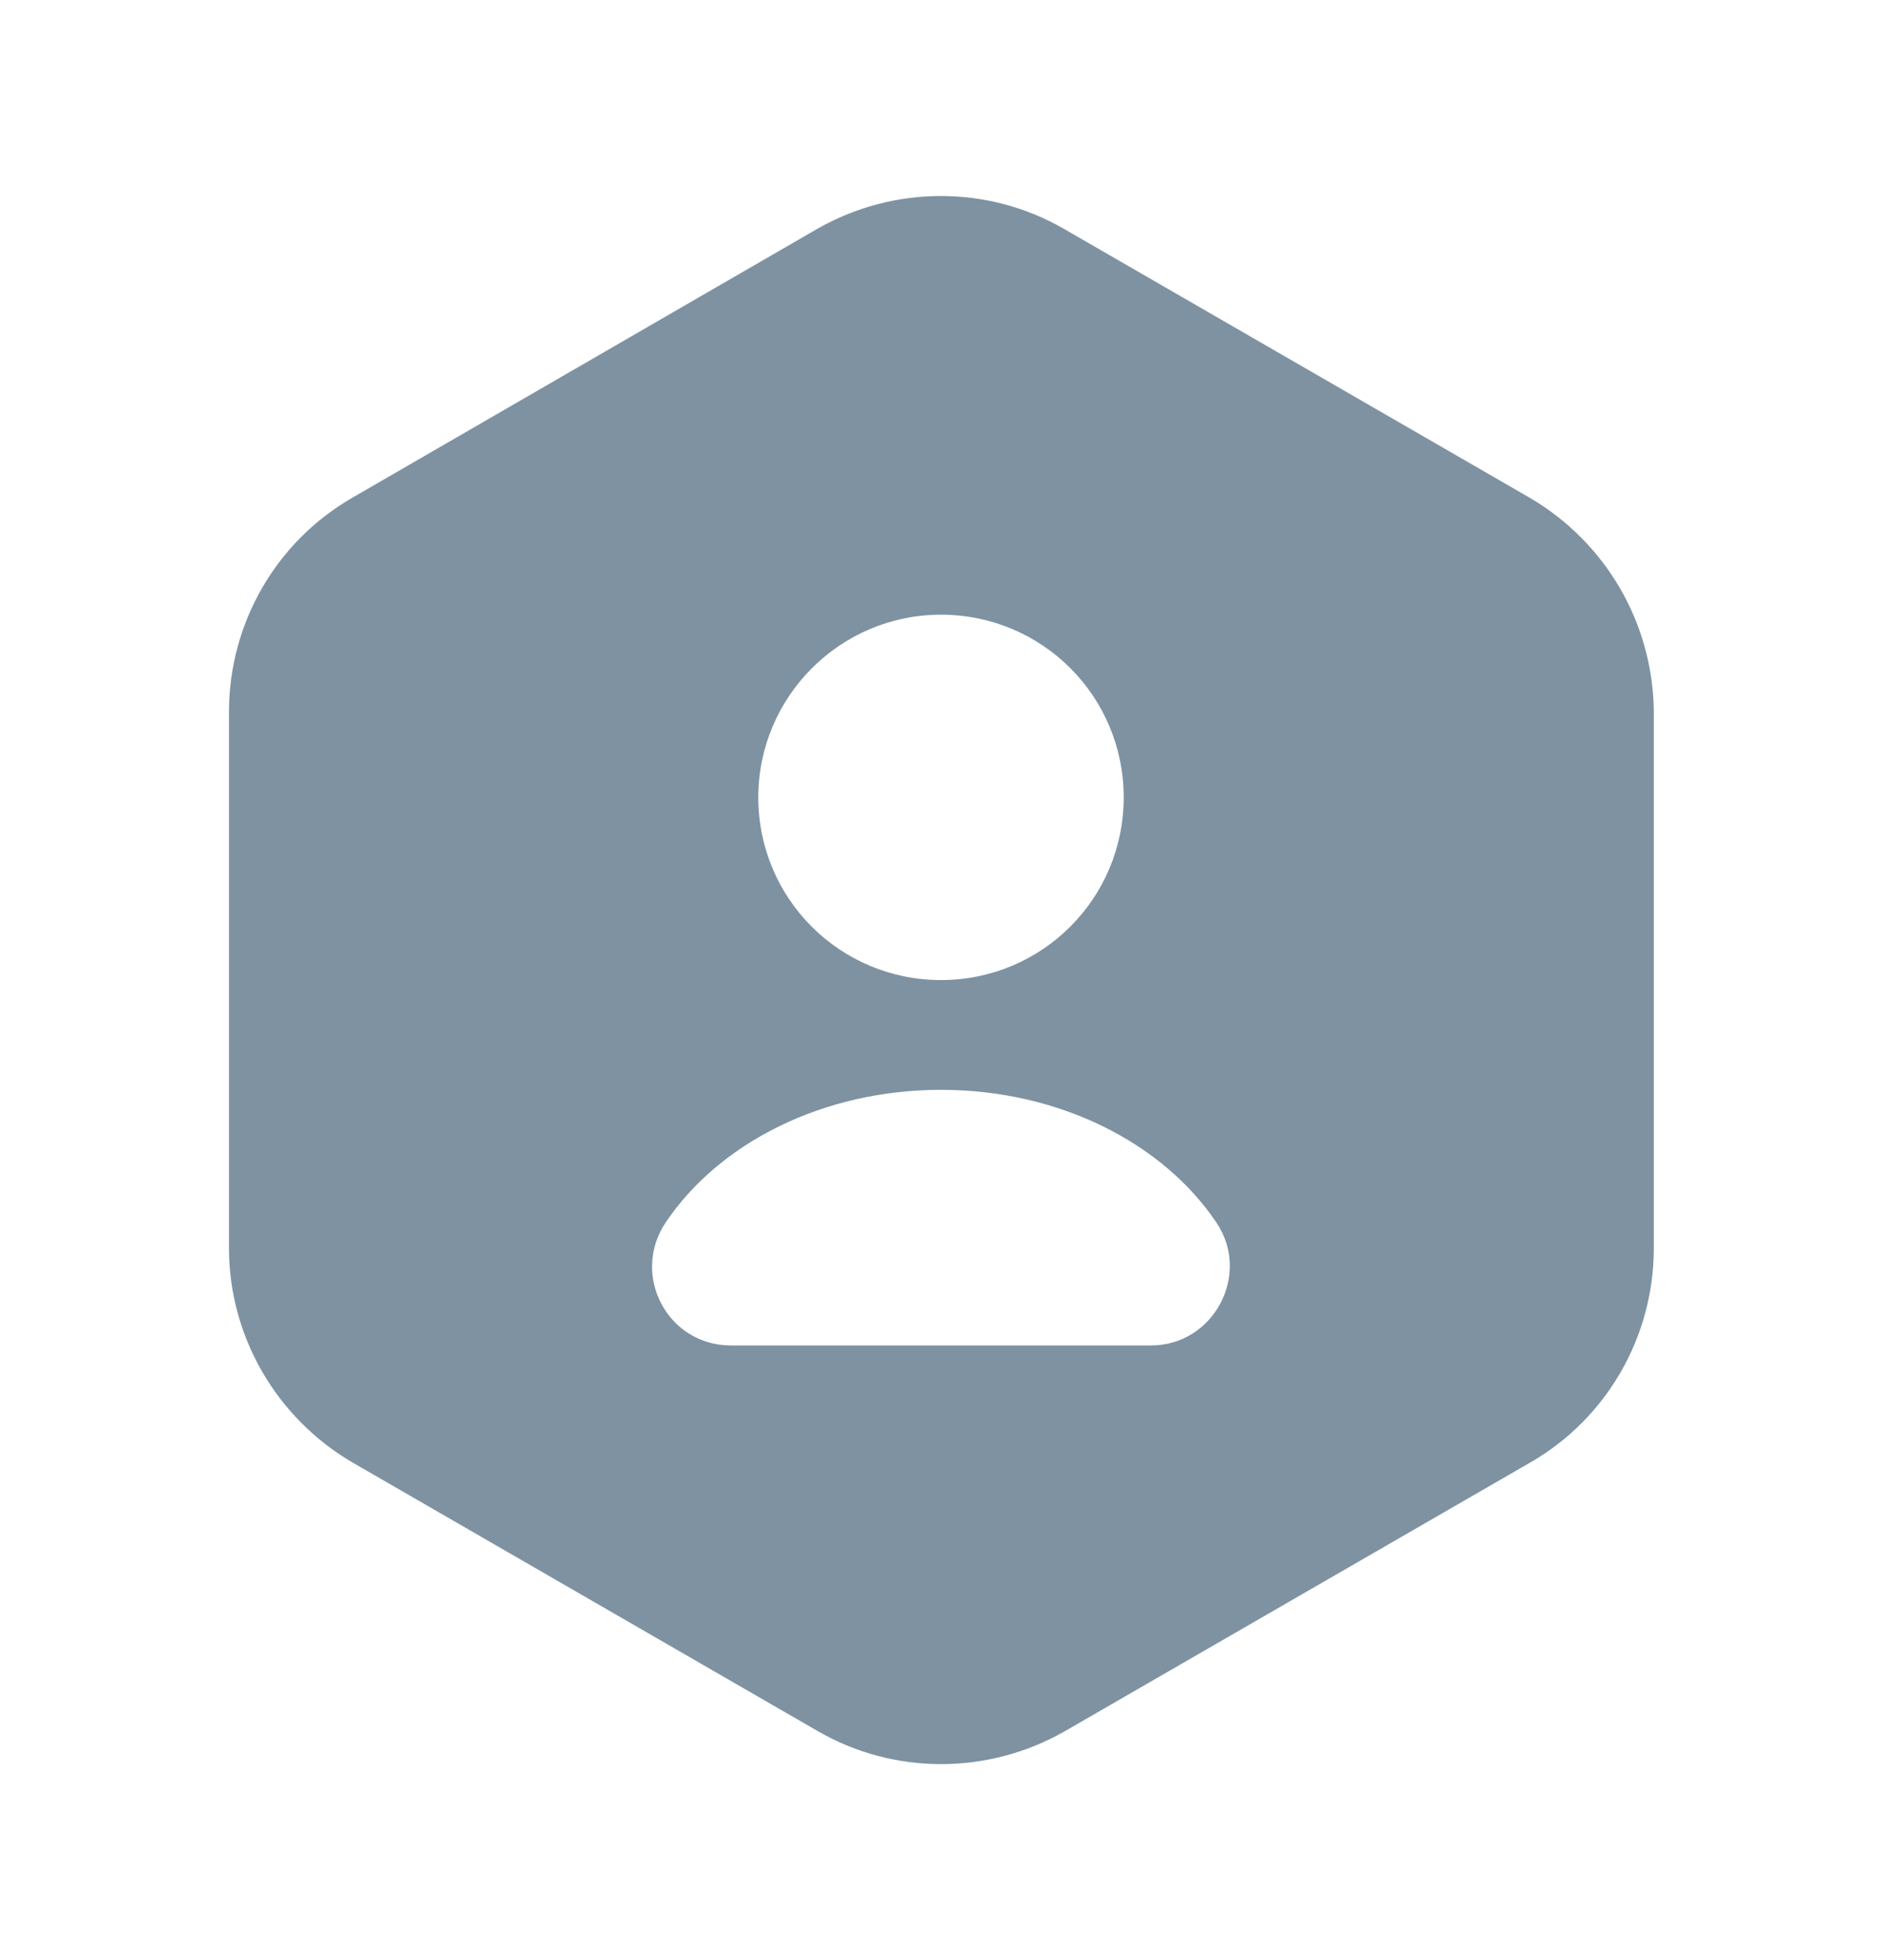 <svg width="24" height="25" viewBox="0 0 24 25" fill="none" xmlns="http://www.w3.org/2000/svg">
<path d="M19.51 6.35L13.57 2.92C12.6 2.36 11.4 2.36 10.42 2.92L4.49 6.35C3.52 6.91 2.92 7.95 2.92 9.08V15.92C2.92 17.04 3.52 18.08 4.49 18.65L10.43 22.08C11.4 22.64 12.6 22.64 13.58 22.08L19.52 18.65C20.49 18.09 21.09 17.05 21.09 15.92V9.08C21.08 7.95 20.48 6.92 19.51 6.35ZM12 7.84C13.29 7.84 14.33 8.88 14.33 10.17C14.33 11.46 13.29 12.5 12 12.5C10.71 12.5 9.67 11.46 9.67 10.17C9.67 8.89 10.71 7.84 12 7.84ZM14.68 17.16H9.32C8.51 17.16 8.04 16.26 8.49 15.59C9.17 14.58 10.49 13.9 12 13.9C13.51 13.9 14.83 14.58 15.51 15.59C15.96 16.25 15.48 17.16 14.68 17.16Z" fill="#7E92A2"/>
</svg>
